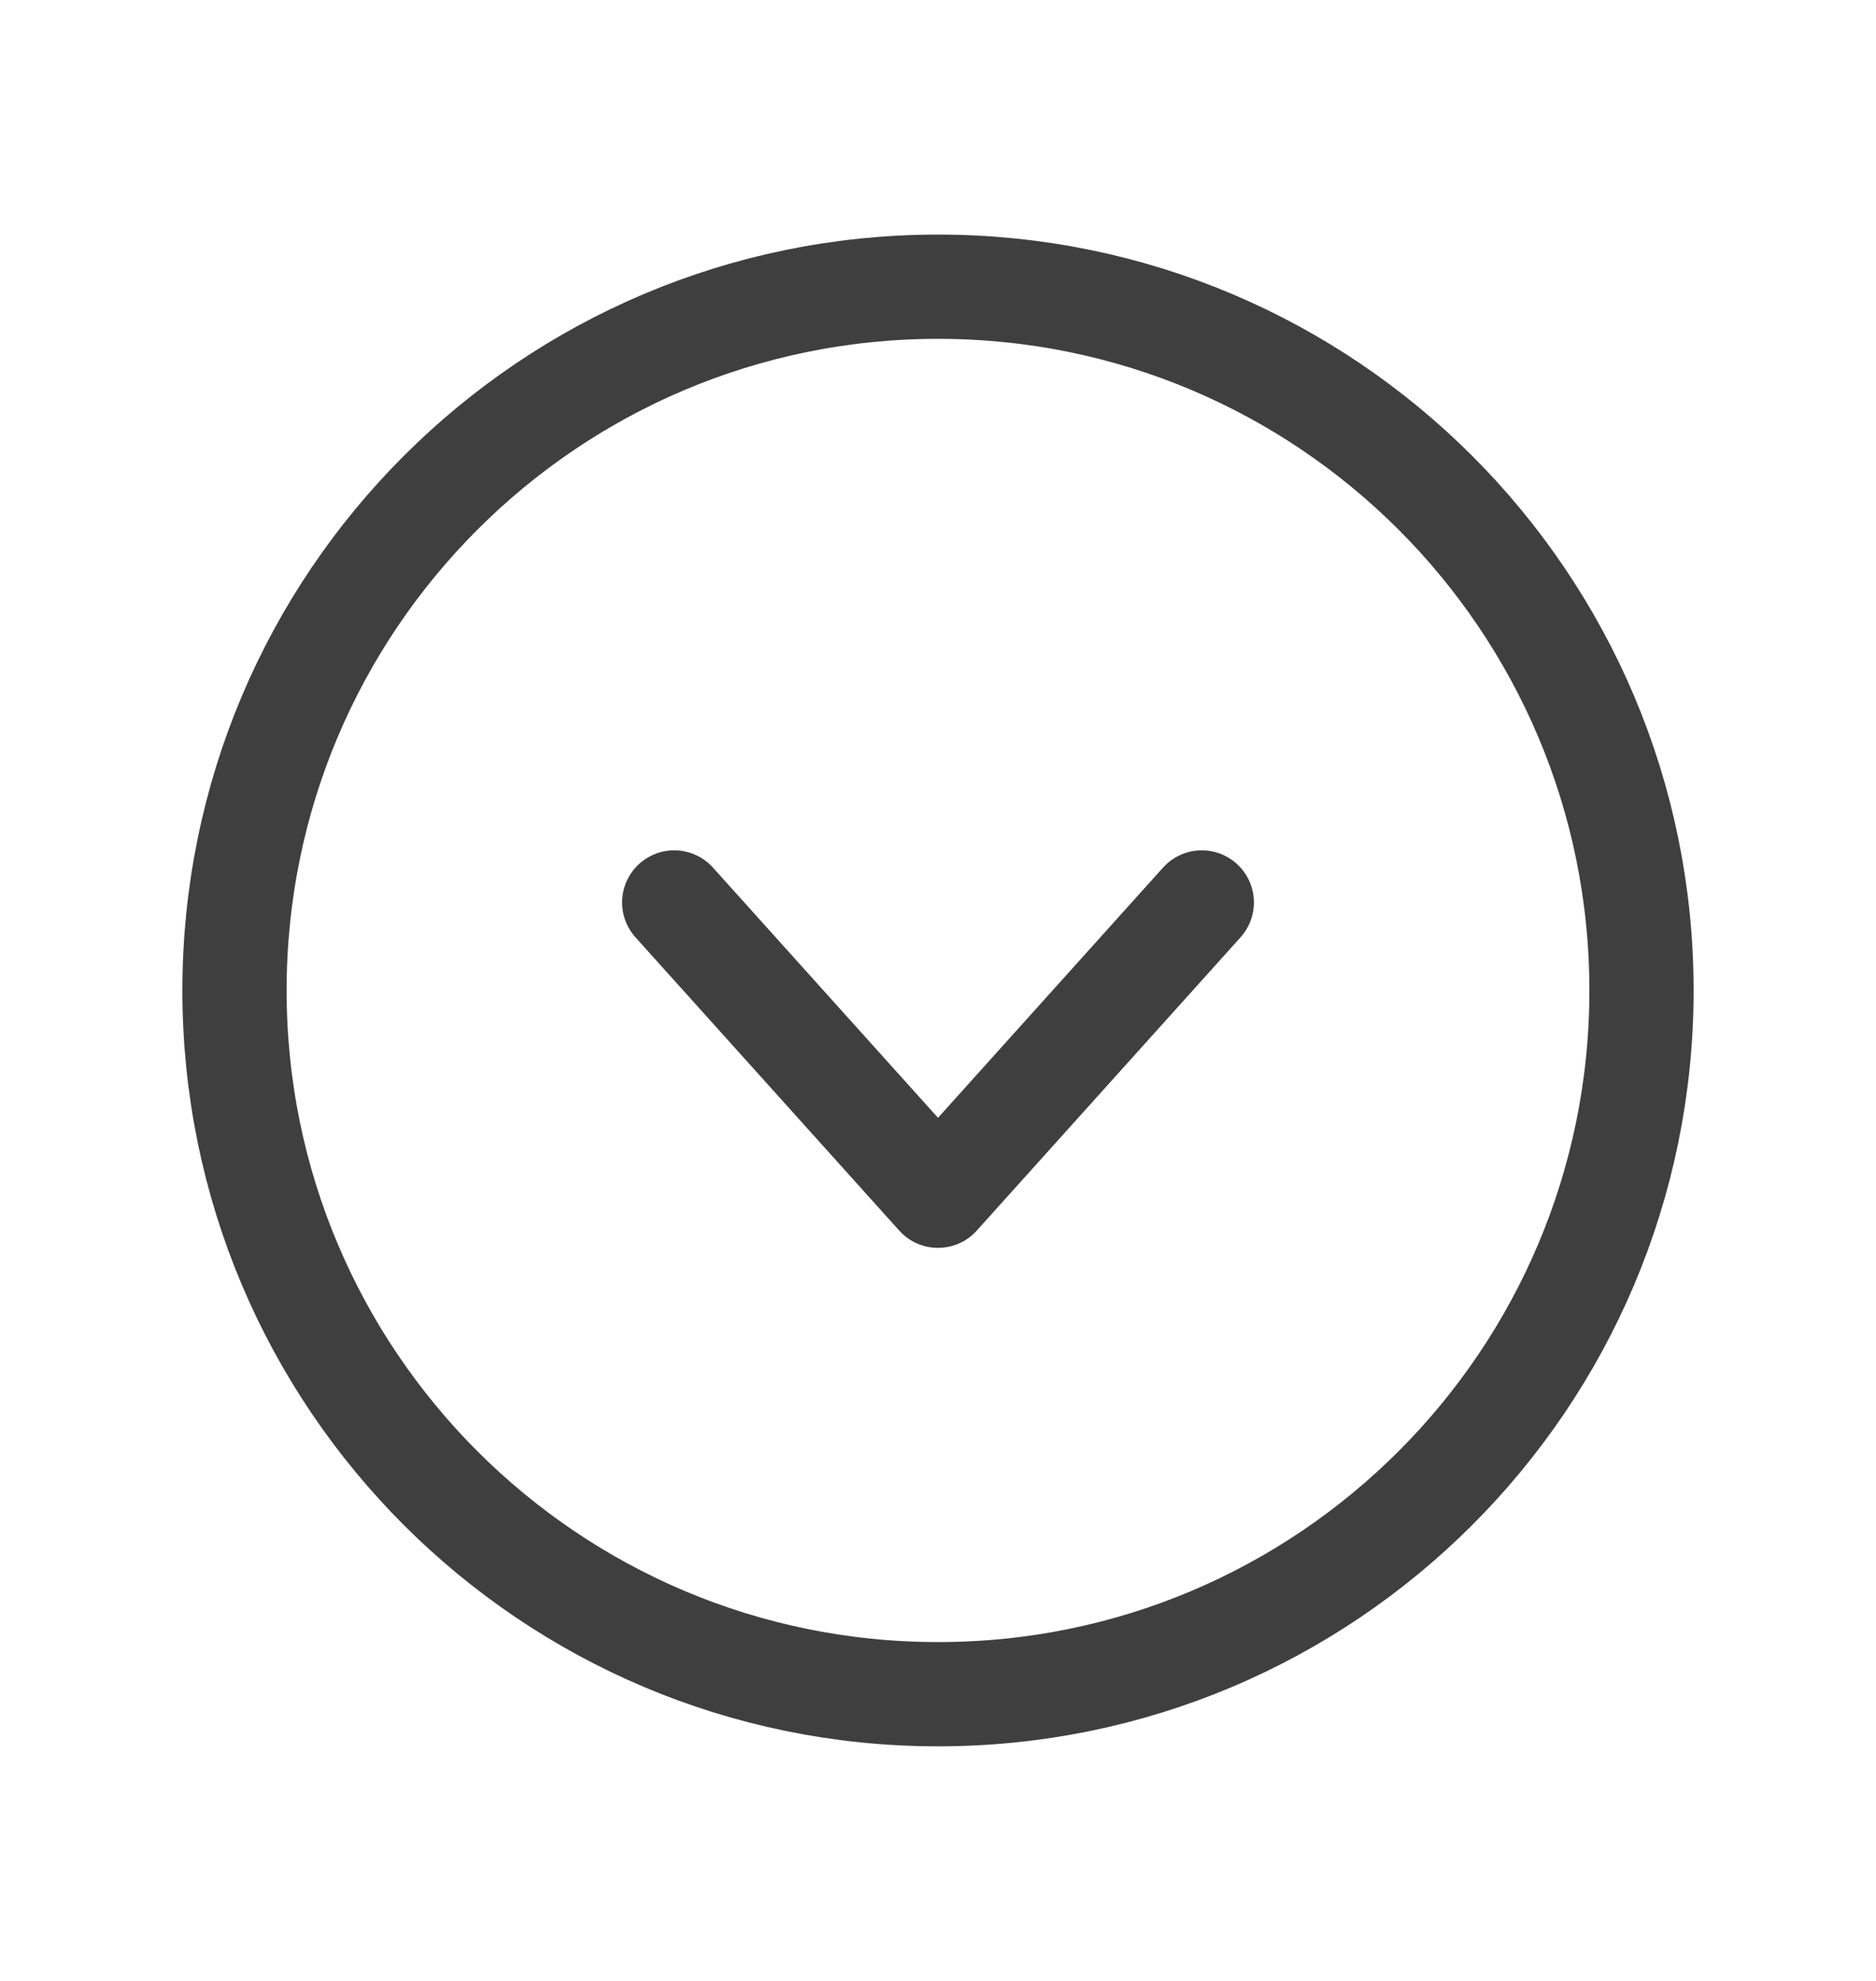 <svg width="18" height="19" viewBox="0 0 18 19" fill="none" xmlns="http://www.w3.org/2000/svg">
<path d="M2.25 9.5C2.25 13.228 5.272 16.25 9 16.25C12.728 16.25 15.75 13.228 15.75 9.5C15.75 5.772 12.728 2.75 9 2.75C5.272 2.75 2.25 5.772 2.25 9.5Z" stroke="#3F3F3F" stroke-miterlimit="10"/>
<path d="M11.531 8.656L9 11.469L6.469 8.656" stroke="#3F3F3F" stroke-linecap="round" stroke-linejoin="round"/>
</svg>
